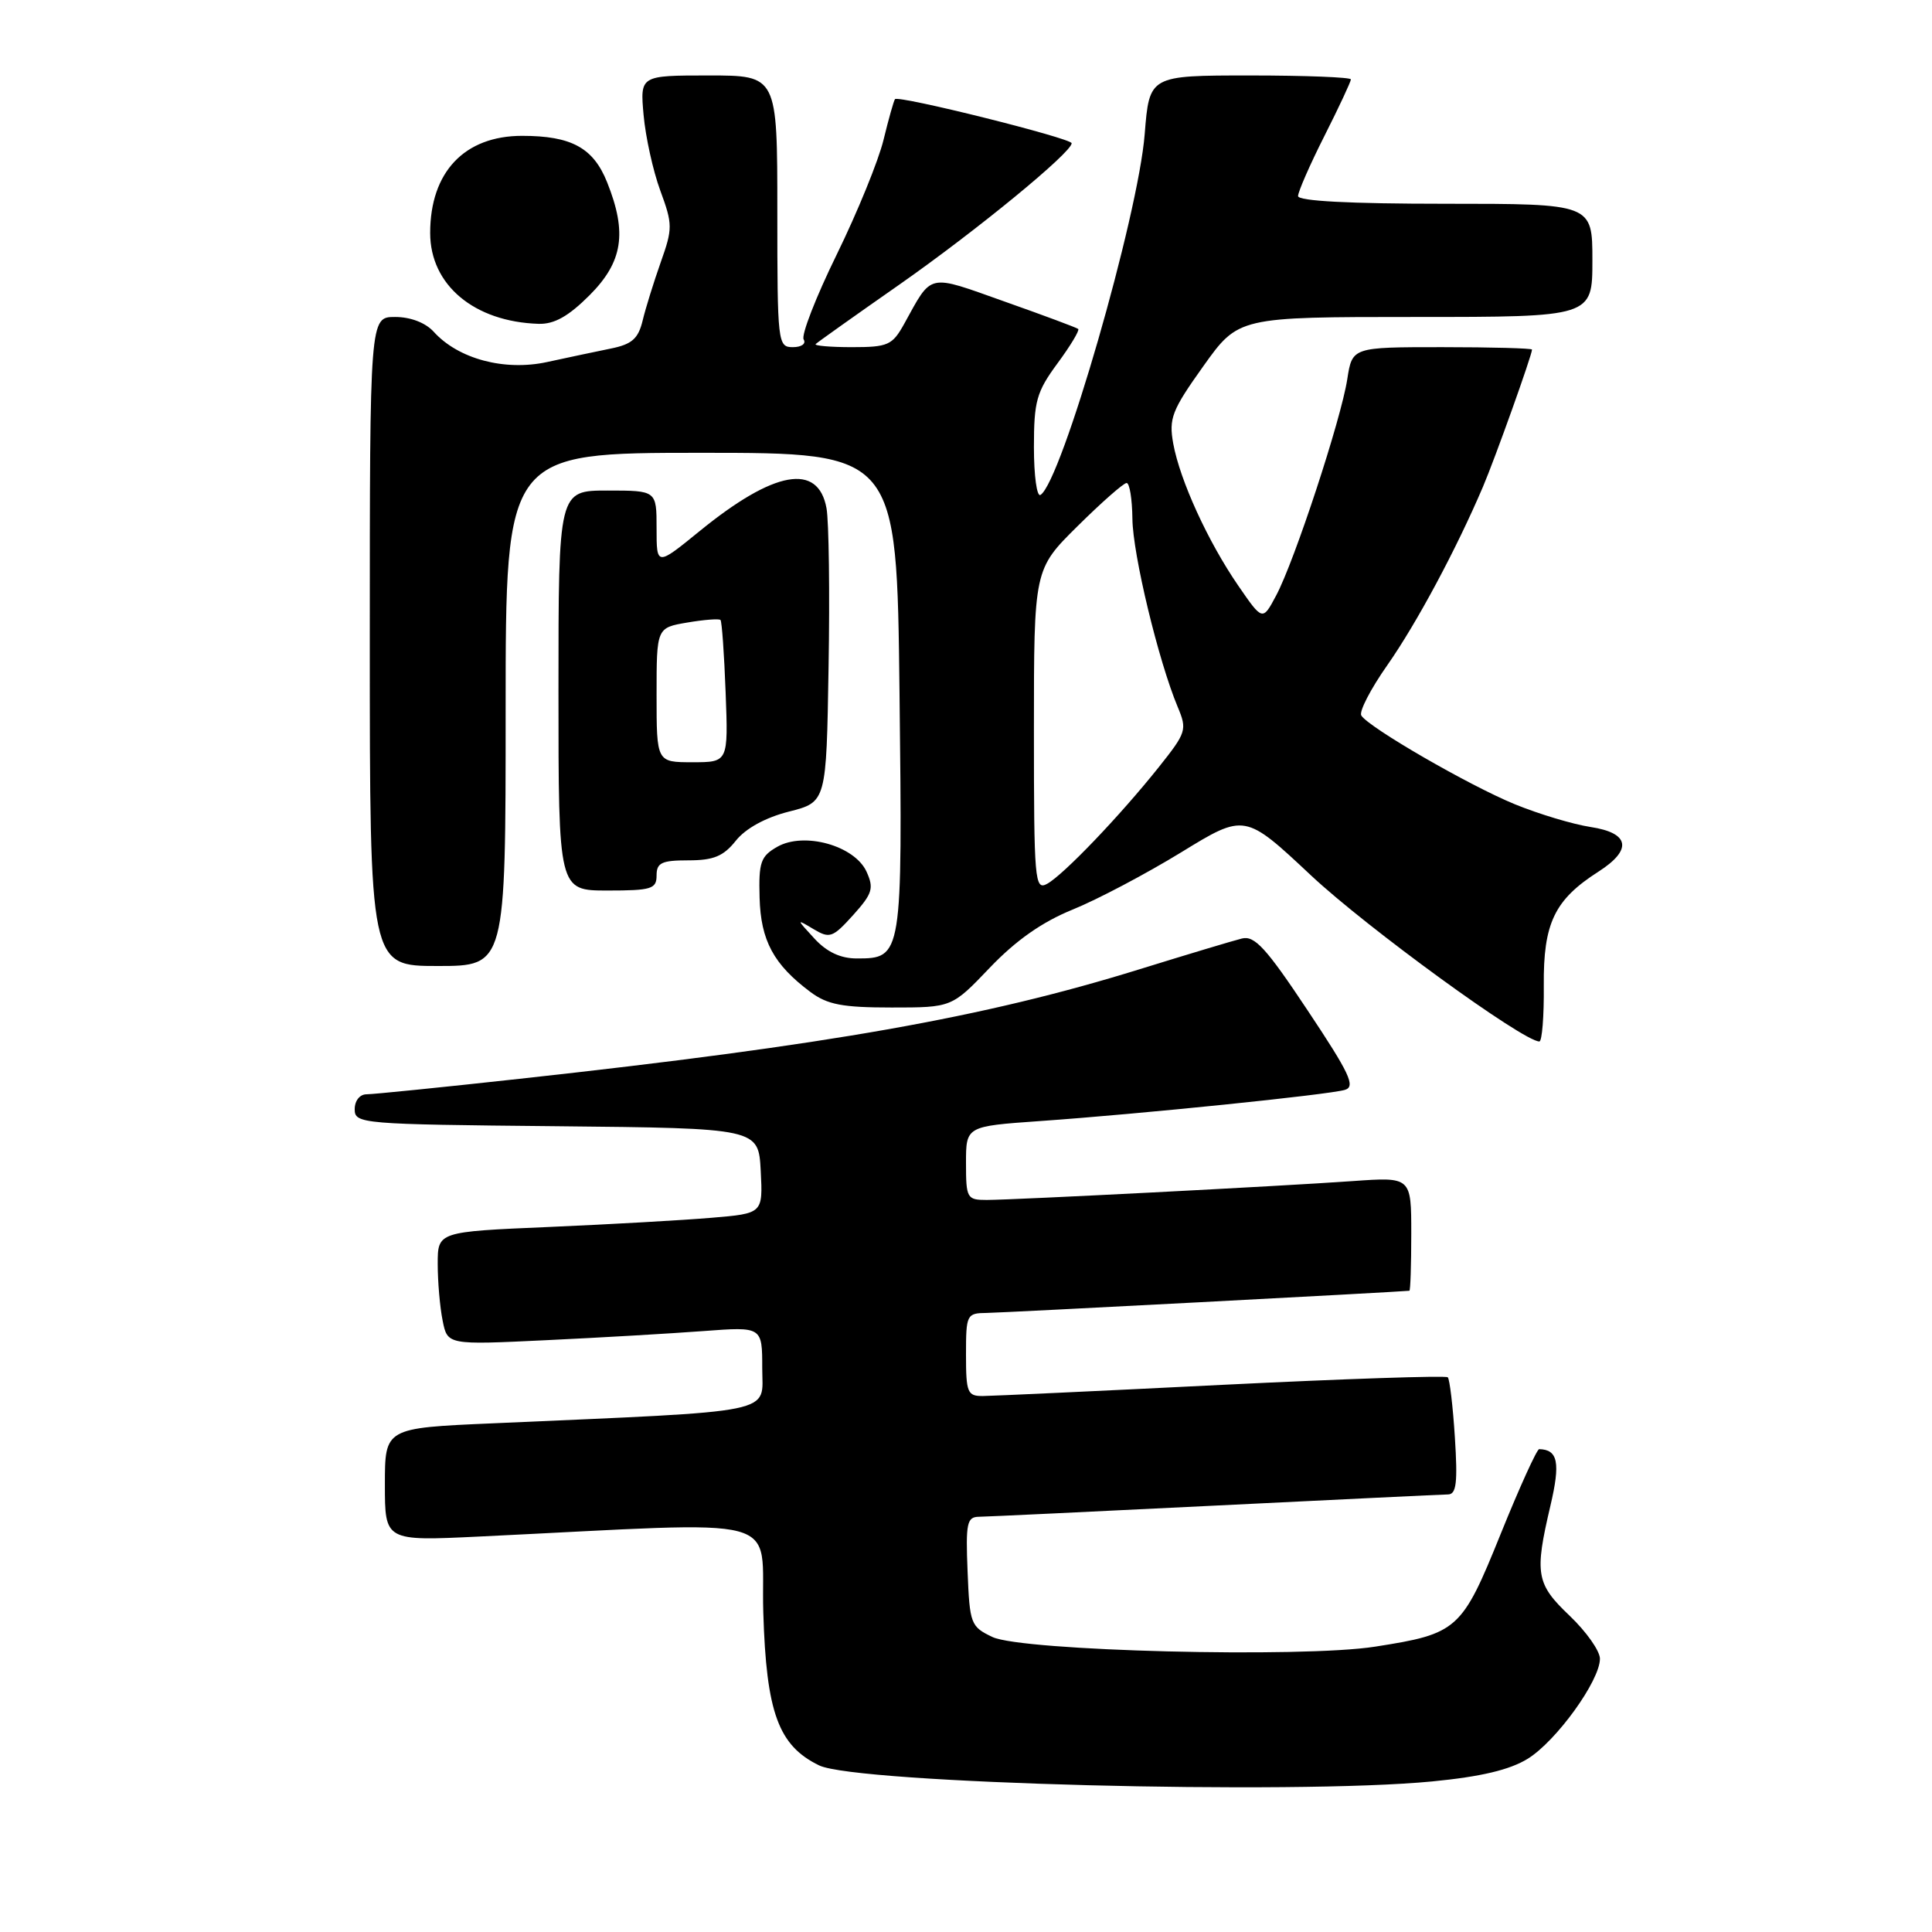 <?xml version="1.0" encoding="UTF-8" standalone="no"?>
<!DOCTYPE svg PUBLIC "-//W3C//DTD SVG 1.1//EN" "http://www.w3.org/Graphics/SVG/1.1/DTD/svg11.dtd" >
<svg xmlns="http://www.w3.org/2000/svg" xmlns:xlink="http://www.w3.org/1999/xlink" version="1.1" viewBox="0 0 256 256">
 <g >
 <path fill="currentColor"
d=" M 189.76 236.05 C 196.24 235.42 200.04 234.52 202.44 233.04 C 206.23 230.69 212.00 222.70 212.00 219.79 C 212.00 218.76 210.20 216.21 208.00 214.11 C 203.54 209.87 203.31 208.57 205.44 199.51 C 206.78 193.81 206.44 192.08 203.95 192.02 C 203.65 192.01 201.35 197.06 198.85 203.25 C 193.70 216.00 193.16 216.48 182.21 218.19 C 172.52 219.71 135.39 218.77 131.50 216.91 C 128.62 215.54 128.49 215.18 128.21 208.24 C 127.95 201.84 128.12 201.00 129.71 200.98 C 130.69 200.97 144.78 200.30 161.00 199.50 C 177.22 198.70 191.12 198.03 191.88 198.02 C 192.98 198.00 193.16 196.44 192.78 190.48 C 192.52 186.35 192.09 182.76 191.84 182.50 C 191.58 182.25 178.13 182.70 161.94 183.50 C 145.75 184.31 131.49 184.97 130.25 184.98 C 128.19 185.00 128.00 184.54 128.00 179.50 C 128.00 174.17 128.09 174.00 130.75 173.97 C 132.78 173.95 185.19 171.20 186.75 171.03 C 186.89 171.01 187.00 167.61 187.00 163.48 C 187.00 155.95 187.00 155.95 179.25 156.50 C 169.50 157.19 134.43 158.99 130.75 159.00 C 128.13 159.00 128.00 158.78 128.00 154.12 C 128.00 149.24 128.00 149.24 137.75 148.55 C 151.18 147.61 176.13 145.05 178.22 144.41 C 179.65 143.97 178.83 142.23 173.26 133.87 C 167.76 125.59 166.23 123.93 164.55 124.36 C 163.42 124.64 157.32 126.47 151.00 128.43 C 130.36 134.83 109.82 138.46 68.82 142.95 C 58.54 144.08 49.43 145.00 48.57 145.00 C 47.67 145.00 47.00 145.85 47.00 146.98 C 47.00 148.91 47.83 148.98 73.75 149.23 C 100.50 149.50 100.50 149.50 100.80 155.14 C 101.09 160.79 101.09 160.79 94.30 161.36 C 90.56 161.68 80.86 162.23 72.75 162.58 C 58.00 163.21 58.00 163.21 58.00 167.48 C 58.00 169.83 58.29 173.20 58.65 174.98 C 59.29 178.21 59.29 178.21 72.40 177.58 C 79.60 177.24 88.99 176.69 93.25 176.37 C 101.00 175.79 101.00 175.79 101.00 181.29 C 101.00 187.44 103.64 186.90 65.25 188.60 C 51.00 189.22 51.00 189.22 51.00 196.71 C 51.00 204.20 51.00 204.20 63.50 203.60 C 105.18 201.60 100.74 200.41 101.14 213.66 C 101.54 226.94 103.14 231.31 108.55 233.93 C 113.50 236.31 171.37 237.83 189.76 236.05 Z  M 204.56 130.58 C 204.49 122.32 205.98 119.22 211.80 115.50 C 216.34 112.59 215.95 110.37 210.75 109.58 C 208.41 109.22 203.91 107.87 200.73 106.57 C 194.66 104.08 181.37 96.40 180.38 94.81 C 180.06 94.29 181.62 91.28 183.84 88.12 C 187.73 82.56 192.96 72.80 196.50 64.50 C 198.10 60.75 203.00 47.04 203.00 46.32 C 203.00 46.15 197.64 46.00 191.09 46.00 C 179.18 46.00 179.18 46.00 178.52 50.25 C 177.70 55.56 171.53 74.35 169.10 78.90 C 167.30 82.29 167.30 82.29 164.08 77.61 C 160.06 71.77 156.35 63.65 155.46 58.78 C 154.86 55.44 155.27 54.38 159.44 48.53 C 164.10 42.00 164.10 42.00 187.55 42.00 C 211.00 42.00 211.00 42.00 211.00 34.50 C 211.00 27.00 211.00 27.00 191.50 27.00 C 178.85 27.00 172.00 26.64 172.00 25.98 C 172.00 25.41 173.57 21.82 175.50 18.00 C 177.43 14.18 179.00 10.81 179.00 10.52 C 179.00 10.24 172.99 10.00 165.65 10.00 C 152.30 10.00 152.30 10.00 151.68 17.75 C 150.83 28.61 140.64 63.87 137.87 65.58 C 137.39 65.88 137.00 63.03 137.00 59.26 C 137.00 53.15 137.34 51.93 140.12 48.15 C 141.84 45.82 143.07 43.77 142.87 43.59 C 142.67 43.42 138.28 41.78 133.12 39.96 C 122.78 36.29 123.57 36.11 119.80 42.93 C 118.23 45.75 117.66 46.00 112.88 46.00 C 110.01 46.00 107.85 45.81 108.08 45.59 C 108.31 45.36 113.33 41.79 119.23 37.67 C 129.42 30.53 142.00 20.21 142.00 18.98 C 142.00 18.32 119.04 12.59 118.59 13.14 C 118.43 13.34 117.75 15.75 117.08 18.50 C 116.42 21.25 113.62 28.11 110.87 33.73 C 108.11 39.36 106.14 44.43 106.49 44.98 C 106.84 45.55 106.20 46.00 105.06 46.00 C 103.06 46.00 103.00 45.51 103.00 28.00 C 103.00 10.00 103.00 10.00 93.91 10.00 C 84.81 10.00 84.81 10.00 85.28 15.25 C 85.54 18.14 86.53 22.64 87.49 25.25 C 89.14 29.72 89.14 30.28 87.55 34.75 C 86.63 37.36 85.54 40.85 85.15 42.49 C 84.57 44.88 83.73 45.62 80.96 46.18 C 79.06 46.57 75.25 47.37 72.50 47.97 C 66.85 49.20 60.72 47.56 57.47 43.96 C 56.38 42.76 54.40 42.00 52.35 42.00 C 49.00 42.00 49.00 42.00 49.00 85.00 C 49.00 128.00 49.00 128.00 58.00 128.00 C 67.00 128.00 67.00 128.00 67.00 94.00 C 67.00 60.00 67.00 60.00 92.91 60.00 C 118.83 60.00 118.83 60.00 119.19 91.75 C 119.59 126.82 119.56 127.00 113.52 127.00 C 111.38 127.00 109.56 126.15 107.92 124.37 C 105.50 121.74 105.50 121.74 107.81 123.12 C 109.94 124.39 110.34 124.25 113.04 121.26 C 115.61 118.40 115.82 117.71 114.82 115.50 C 113.24 112.05 106.56 110.18 103.00 112.20 C 100.79 113.46 100.52 114.24 100.65 118.94 C 100.80 124.63 102.51 127.80 107.38 131.44 C 109.63 133.12 111.62 133.50 118.13 133.50 C 126.12 133.50 126.12 133.50 131.16 128.22 C 134.62 124.60 138.08 122.17 142.14 120.52 C 145.40 119.20 151.87 115.78 156.51 112.94 C 164.94 107.77 164.94 107.77 173.72 116.00 C 181.13 122.94 201.83 138.00 203.97 138.00 C 204.33 138.00 204.60 134.66 204.56 130.58 Z  M 87.00 116.00 C 87.00 114.32 87.67 114.00 91.21 114.00 C 94.55 114.00 95.86 113.46 97.50 111.40 C 98.80 109.77 101.42 108.33 104.54 107.54 C 109.50 106.28 109.50 106.28 109.79 88.39 C 109.96 78.55 109.83 69.09 109.52 67.36 C 108.42 61.28 102.58 62.33 92.71 70.37 C 87.00 75.02 87.00 75.02 87.00 70.01 C 87.00 65.00 87.00 65.00 80.50 65.00 C 74.00 65.00 74.00 65.00 74.00 91.50 C 74.00 118.00 74.00 118.00 80.50 118.00 C 86.33 118.00 87.00 117.79 87.00 116.00 Z  M 78.12 39.12 C 82.53 34.70 83.13 30.86 80.45 24.16 C 78.62 19.58 75.72 18.00 69.18 18.00 C 61.54 18.00 57.00 22.80 57.00 30.87 C 57.00 37.76 62.83 42.64 71.37 42.91 C 73.44 42.97 75.32 41.92 78.12 39.12 Z  M 137.00 96.75 C 137.00 75.44 137.00 75.44 142.78 69.72 C 145.96 66.57 148.88 64.00 149.28 64.00 C 149.68 64.00 150.02 66.14 150.05 68.75 C 150.10 73.46 153.50 87.58 156.05 93.67 C 157.32 96.70 157.21 97.05 153.53 101.67 C 148.39 108.11 140.92 115.92 138.75 117.11 C 137.11 118.01 137.00 116.75 137.00 96.75 Z  M 87.00 92.09 C 87.00 83.18 87.00 83.18 91.07 82.49 C 93.30 82.11 95.28 81.96 95.47 82.15 C 95.65 82.34 95.96 86.66 96.15 91.75 C 96.50 101.00 96.50 101.00 91.75 101.00 C 87.00 101.00 87.00 101.00 87.00 92.09 Z "/>
</g>
</svg>